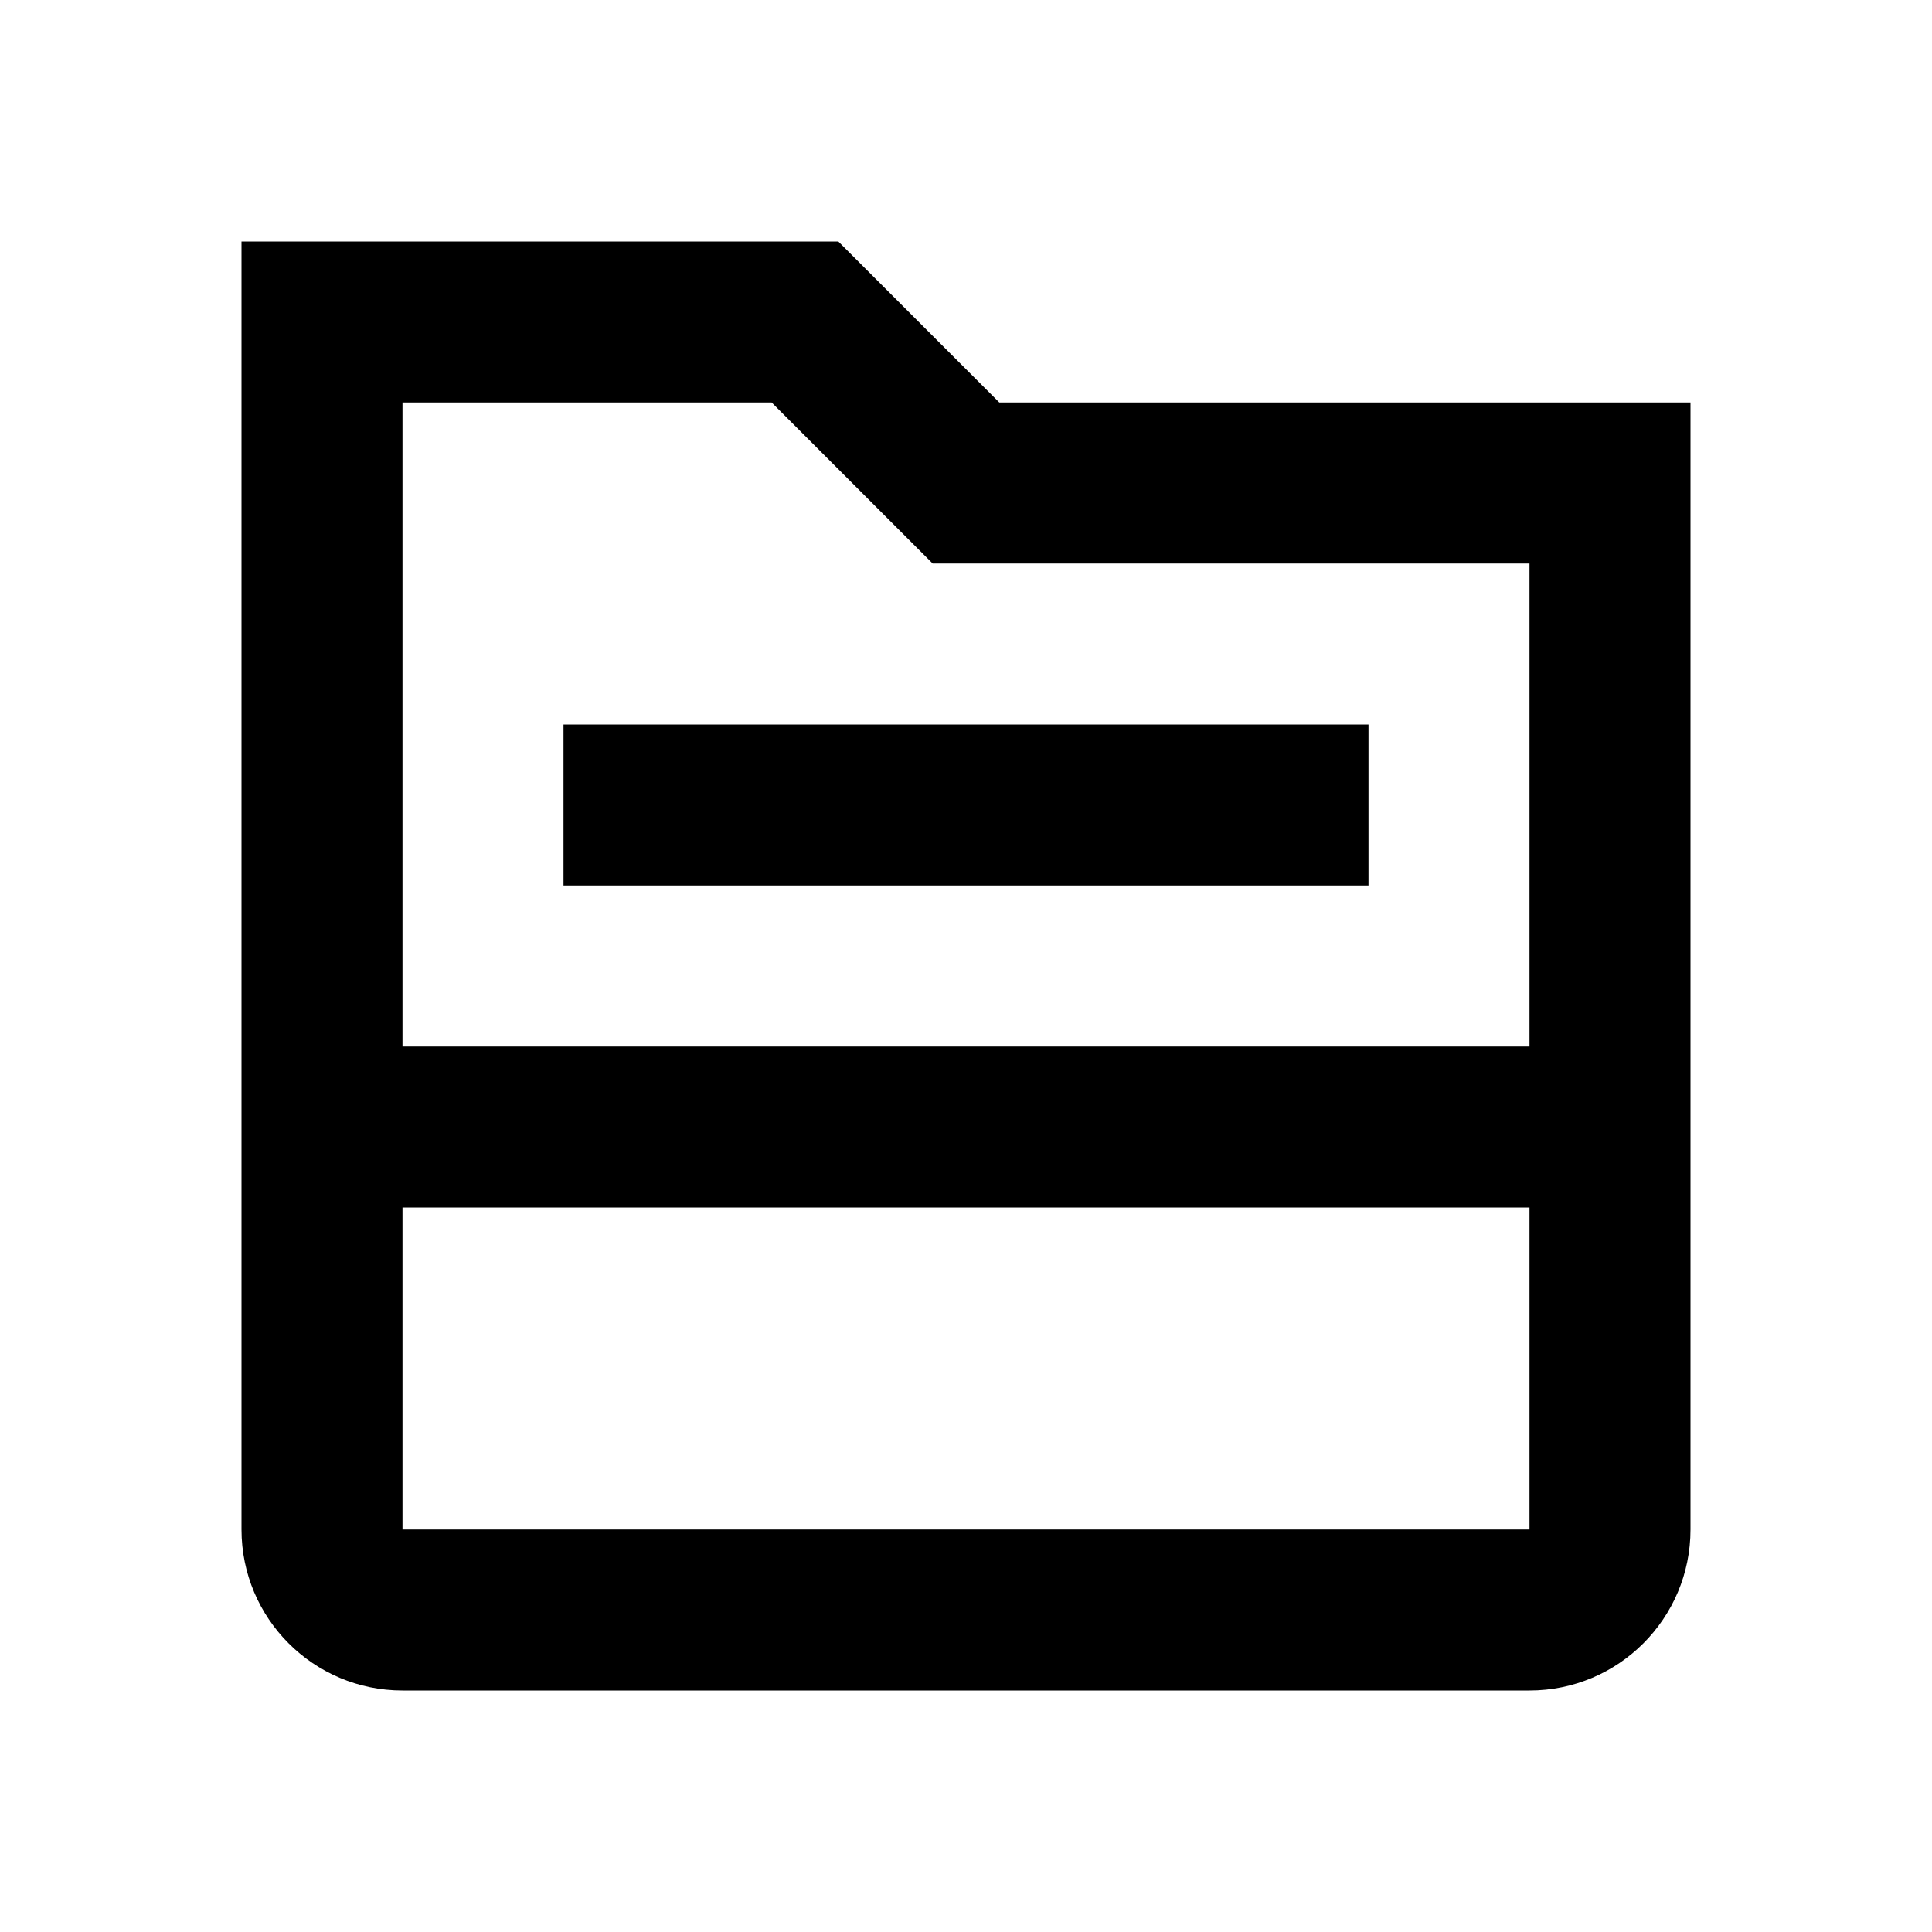<svg width="24" height="24" viewBox="0 0 24 24" fill="none" xmlns="http://www.w3.org/2000/svg">
<path fill-rule="evenodd" clip-rule="evenodd" d="M3 3H10.414L12.414 5H21V13V19C21 20.105 20.105 21 19 21H5C3.895 21 3 20.105 3 19V13V3ZM19 7V13H5V5H9.586L11.586 7H19ZM5 19V15H19V19H5ZM7 11H17V9H7V11Z" fill="black"/>
</svg>
